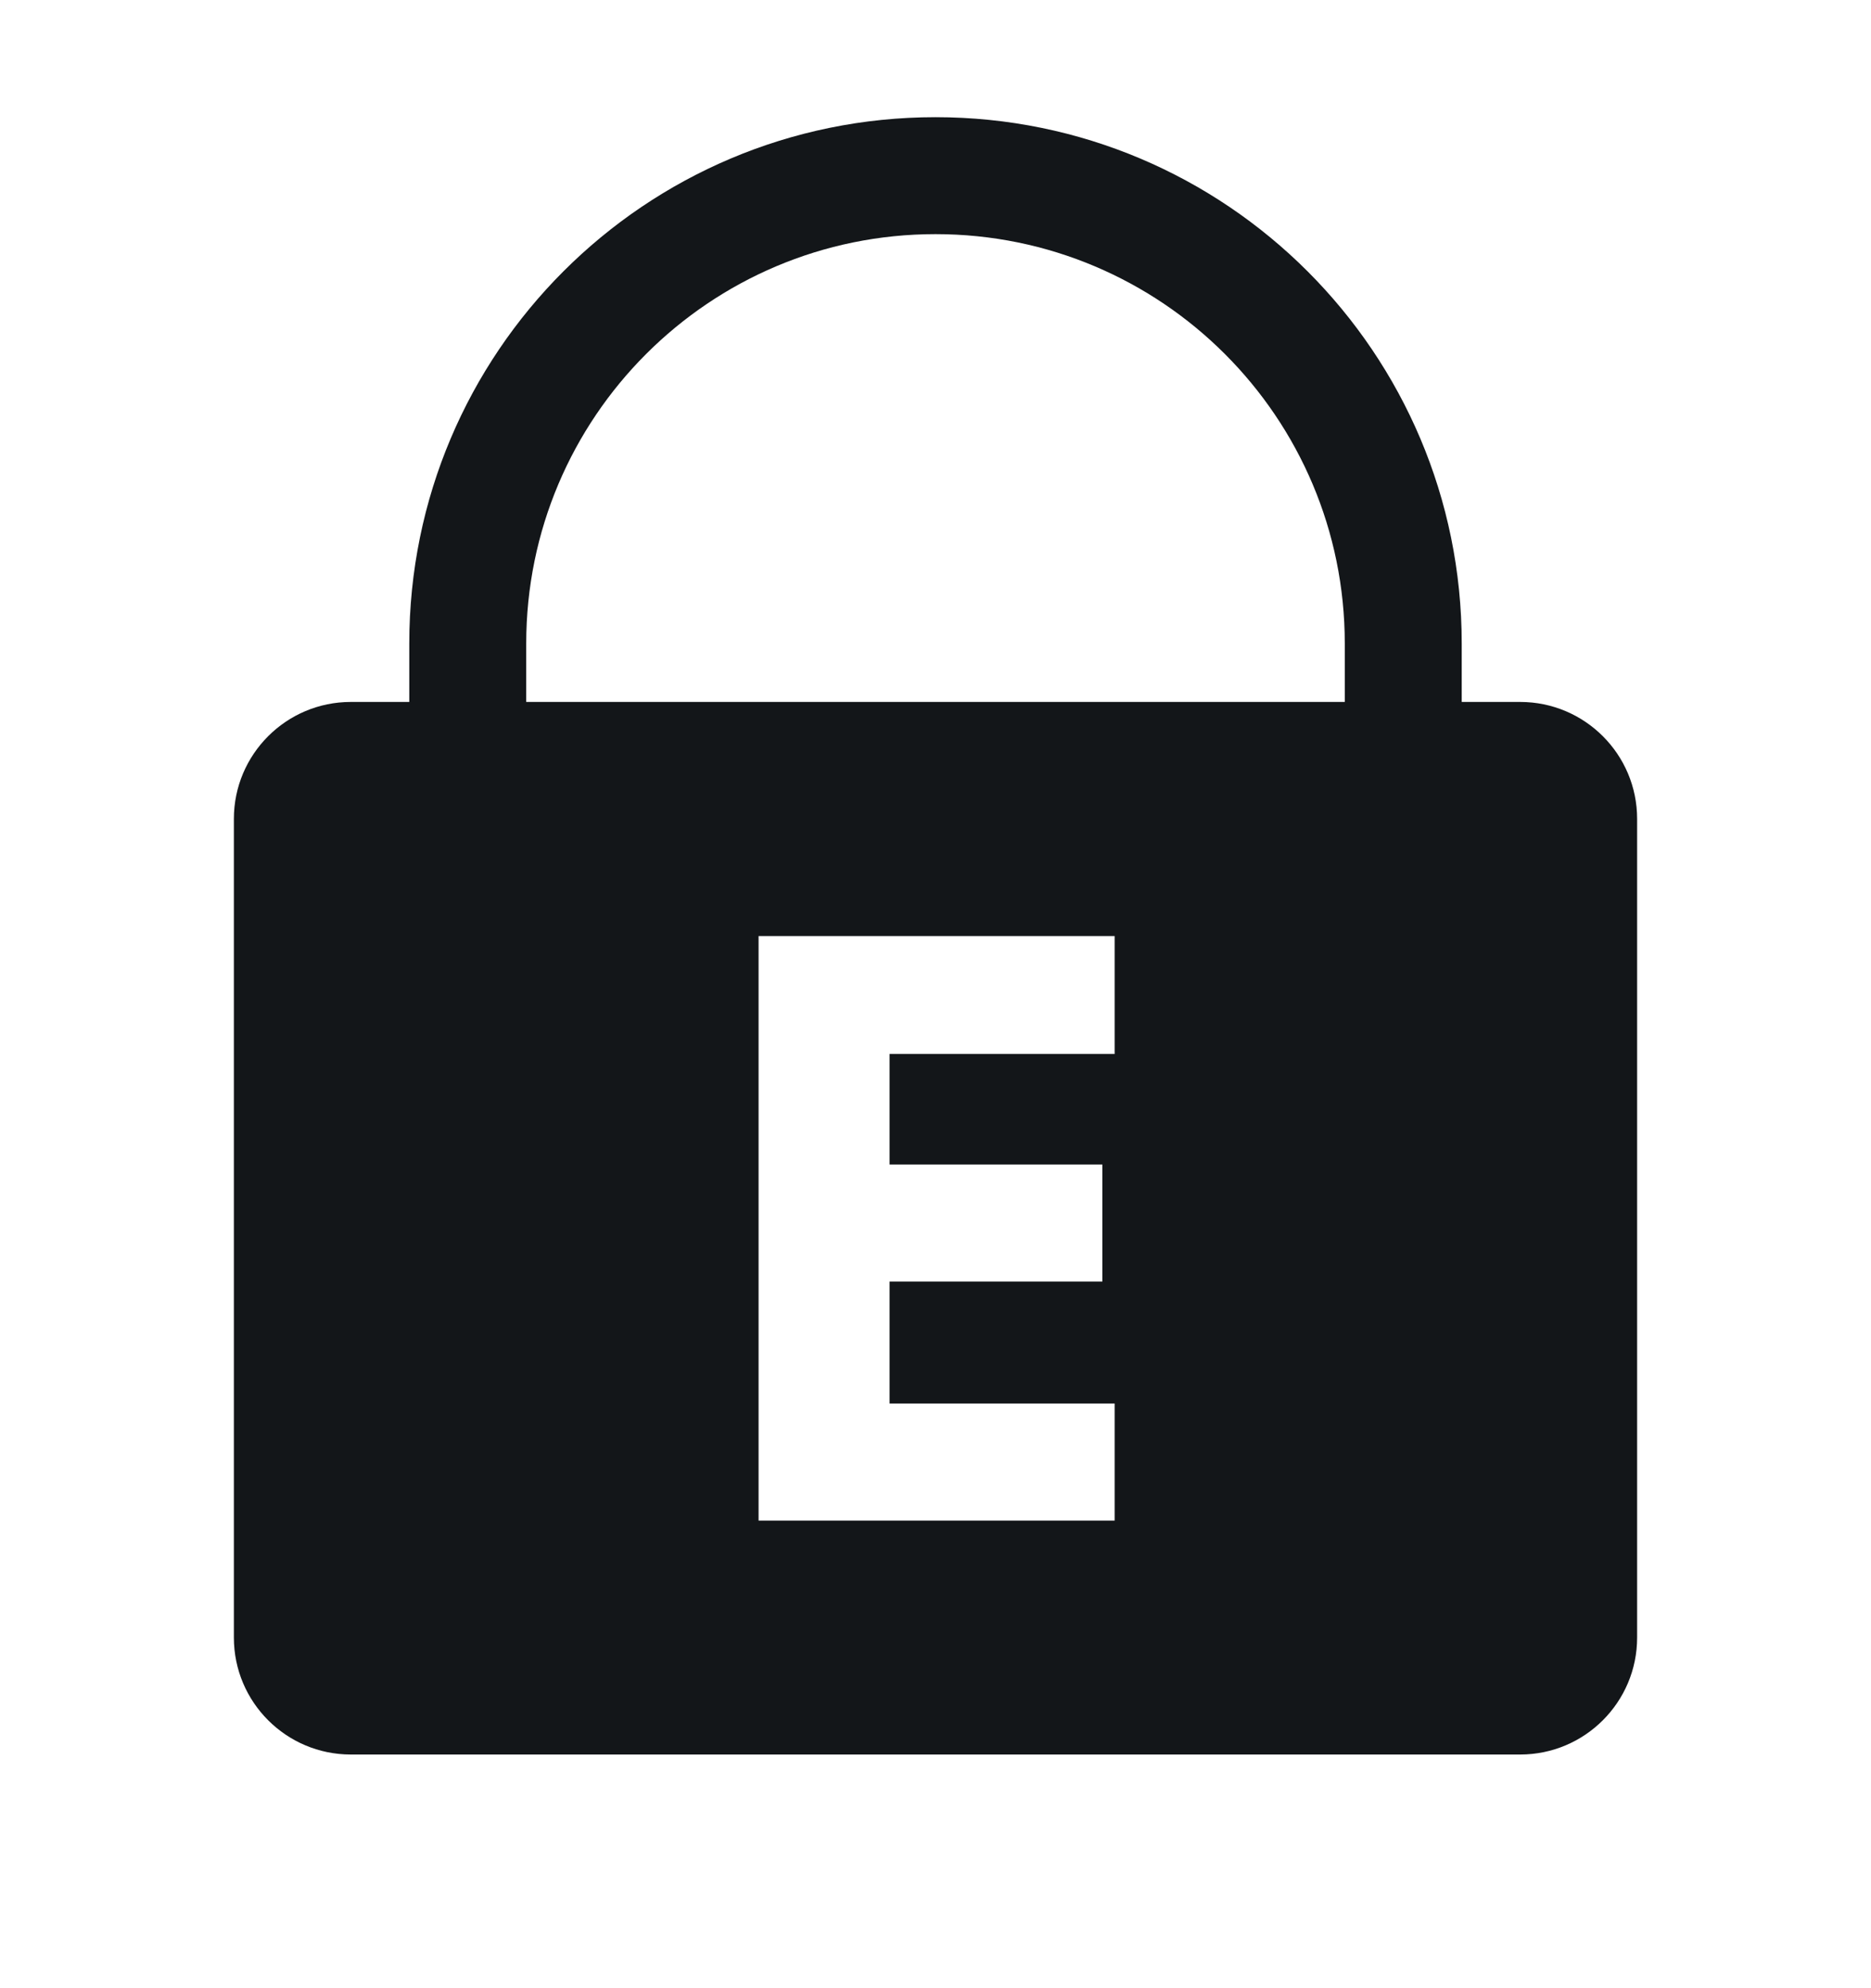 <svg width="16" height="17" viewBox="0 0 16 17" fill="none" xmlns="http://www.w3.org/2000/svg">
<path fill-rule="evenodd" clip-rule="evenodd" d="M3.5 5.502C3.5 3.017 5.515 1.002 8 1.002C10.485 1.002 12.5 3.017 12.5 5.502V6.002H13C13.552 6.002 14 6.45 14 7.002V14.002C14 14.554 13.552 15.002 13 15.002H3C2.448 15.002 2 14.554 2 14.002V7.002C2 6.45 2.448 6.002 3 6.002H3.5V5.502ZM11.5 5.502V6.002H4.5V5.502C4.5 3.569 6.067 2.002 8 2.002C9.933 2.002 11.5 3.569 11.5 5.502ZM6.487 8.004V13.002H9.532V12.001H7.607V10.958H9.427V9.957H7.607V9.012H9.532V8.004H6.487Z" fill="#131619"/>
<zoom style="dark" value="|:#FFFFFF"/>
</svg>
